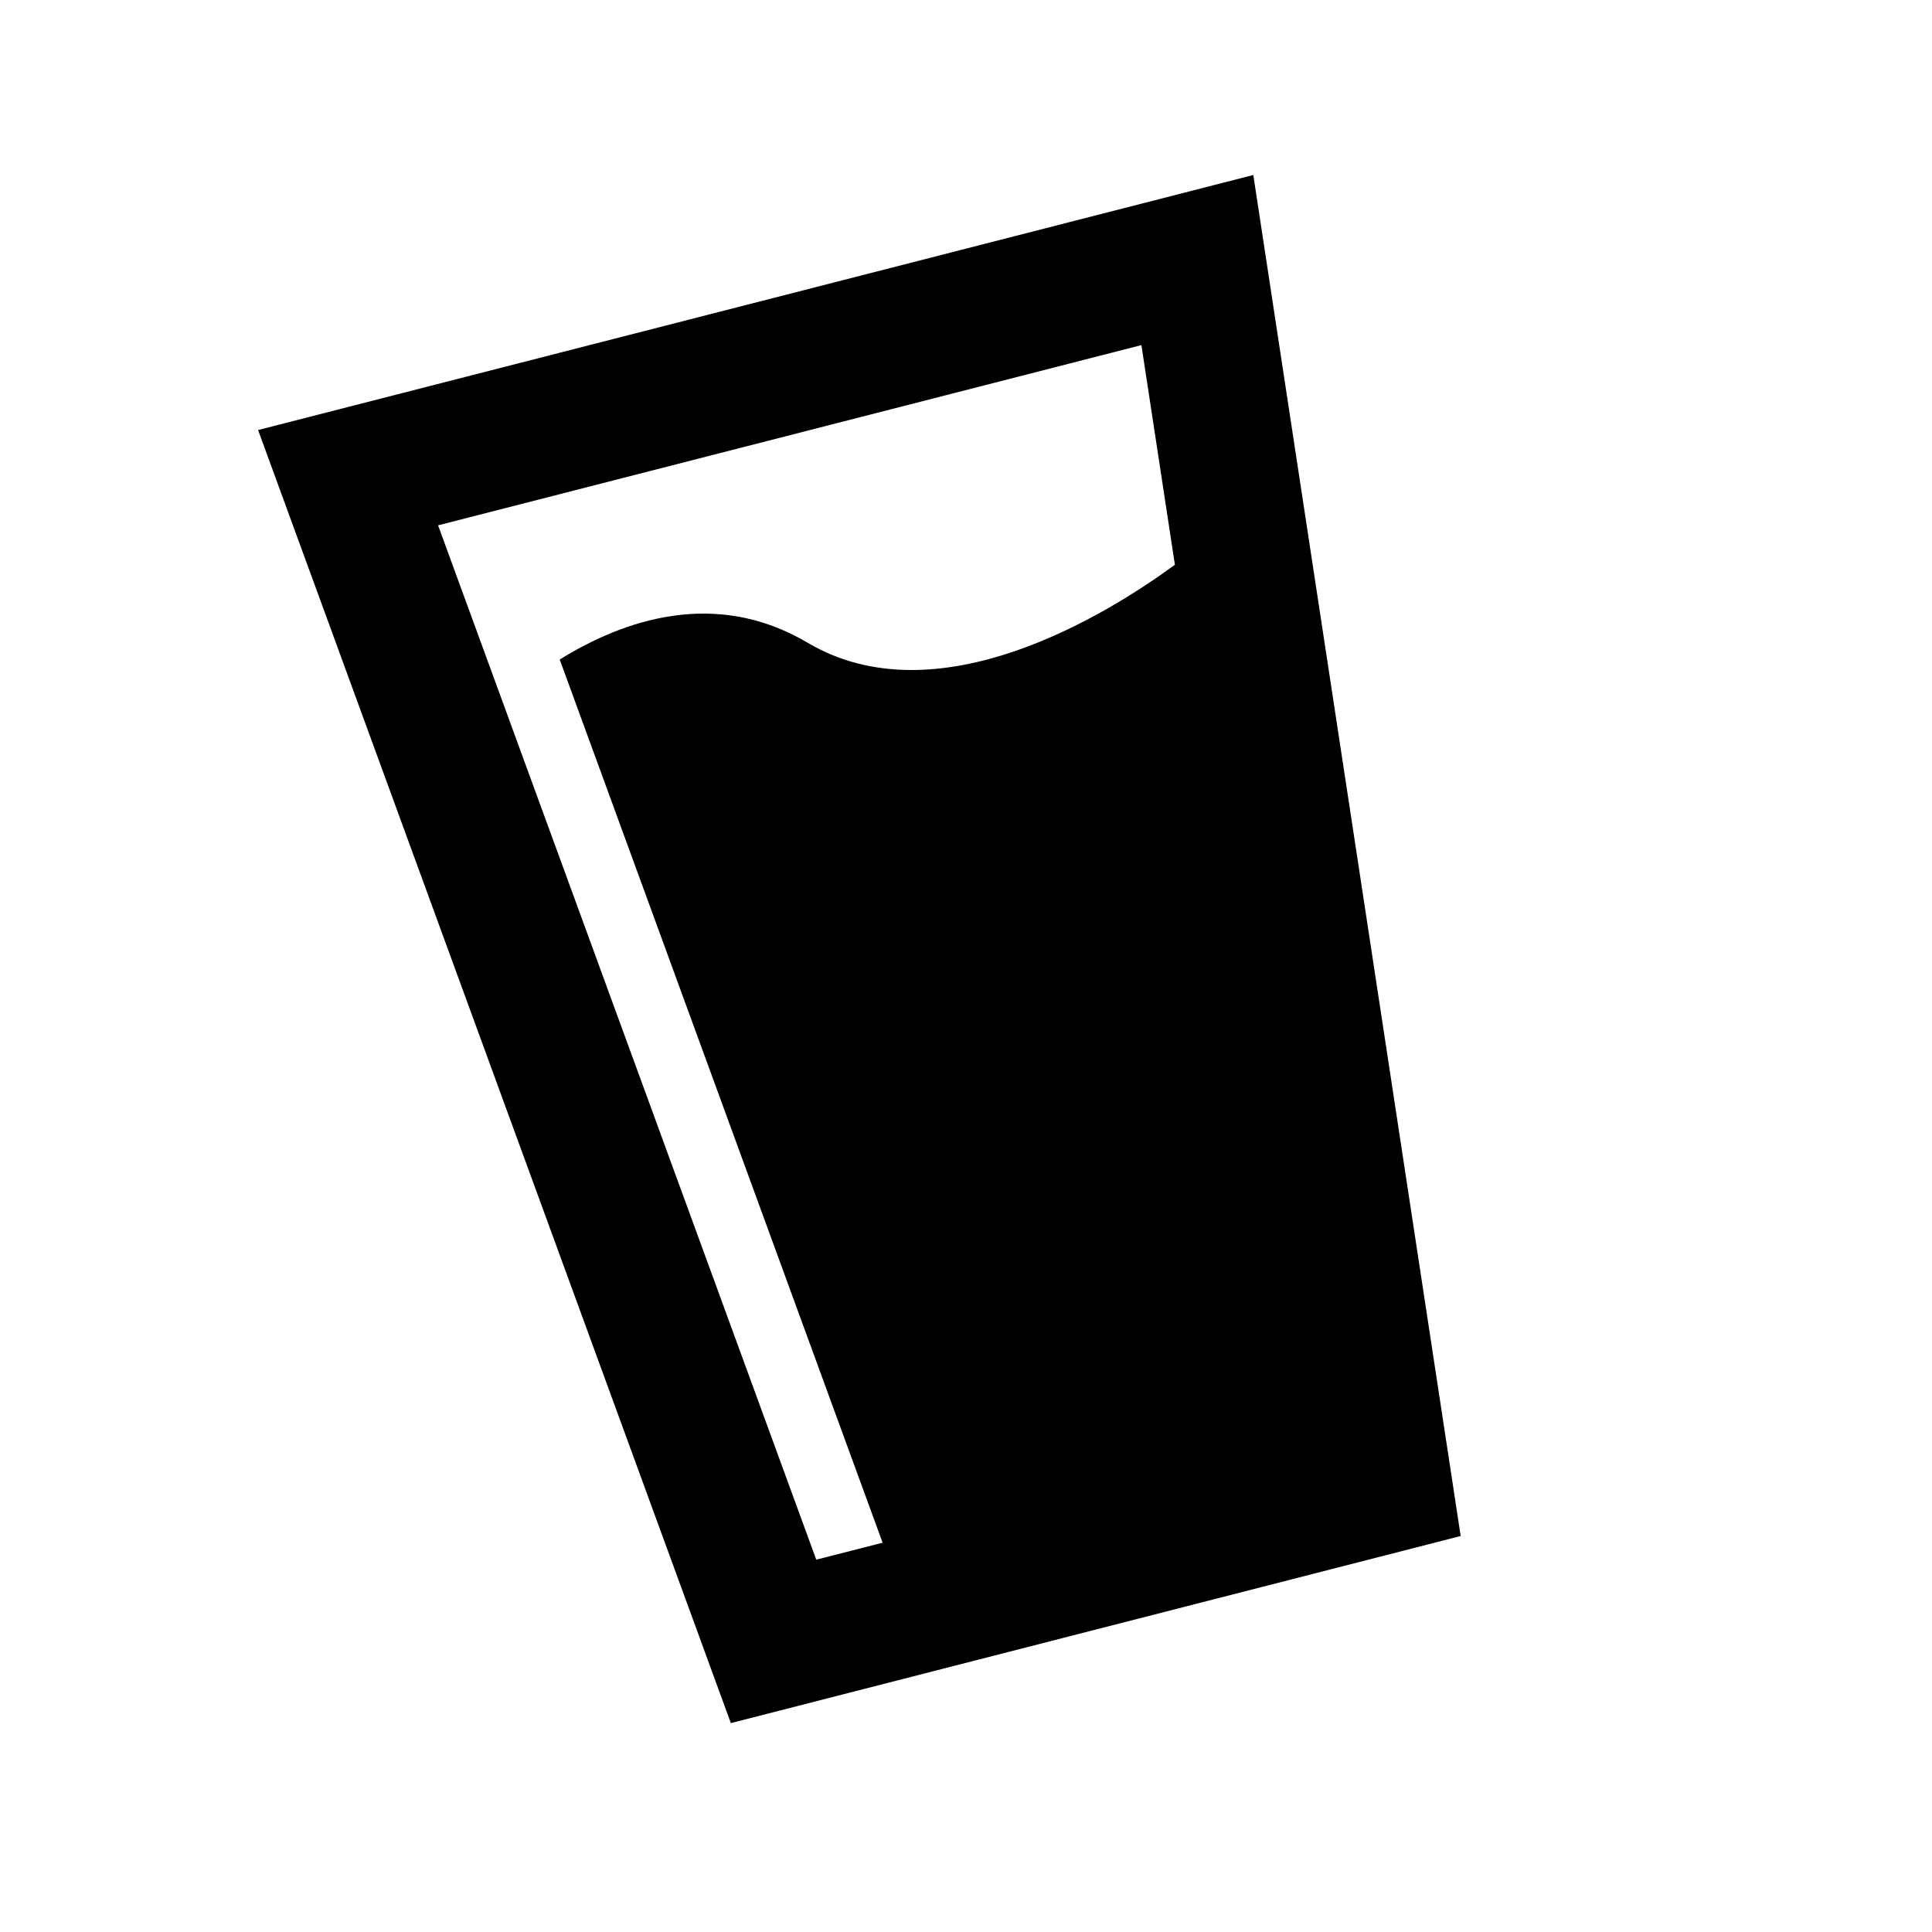 <svg enable-background="new 0 0 24.00 24.00" version="1.1" viewBox="0 0 24 24" xmlns="http://www.w3.org/2000/svg">
	<path d="m3.206 5.342 12.363-3.168 2.576 16.907-9.066 2.324zm2.236 1.184 4.698 12.849.824-.211-4.011-10.971c.79-.49 1.931-.888 3.079-.209 1.613.955 3.712-.346 4.563-.968l-.416-2.729z" stroke-linejoin="round" stroke-width=".2"/>
</svg>
